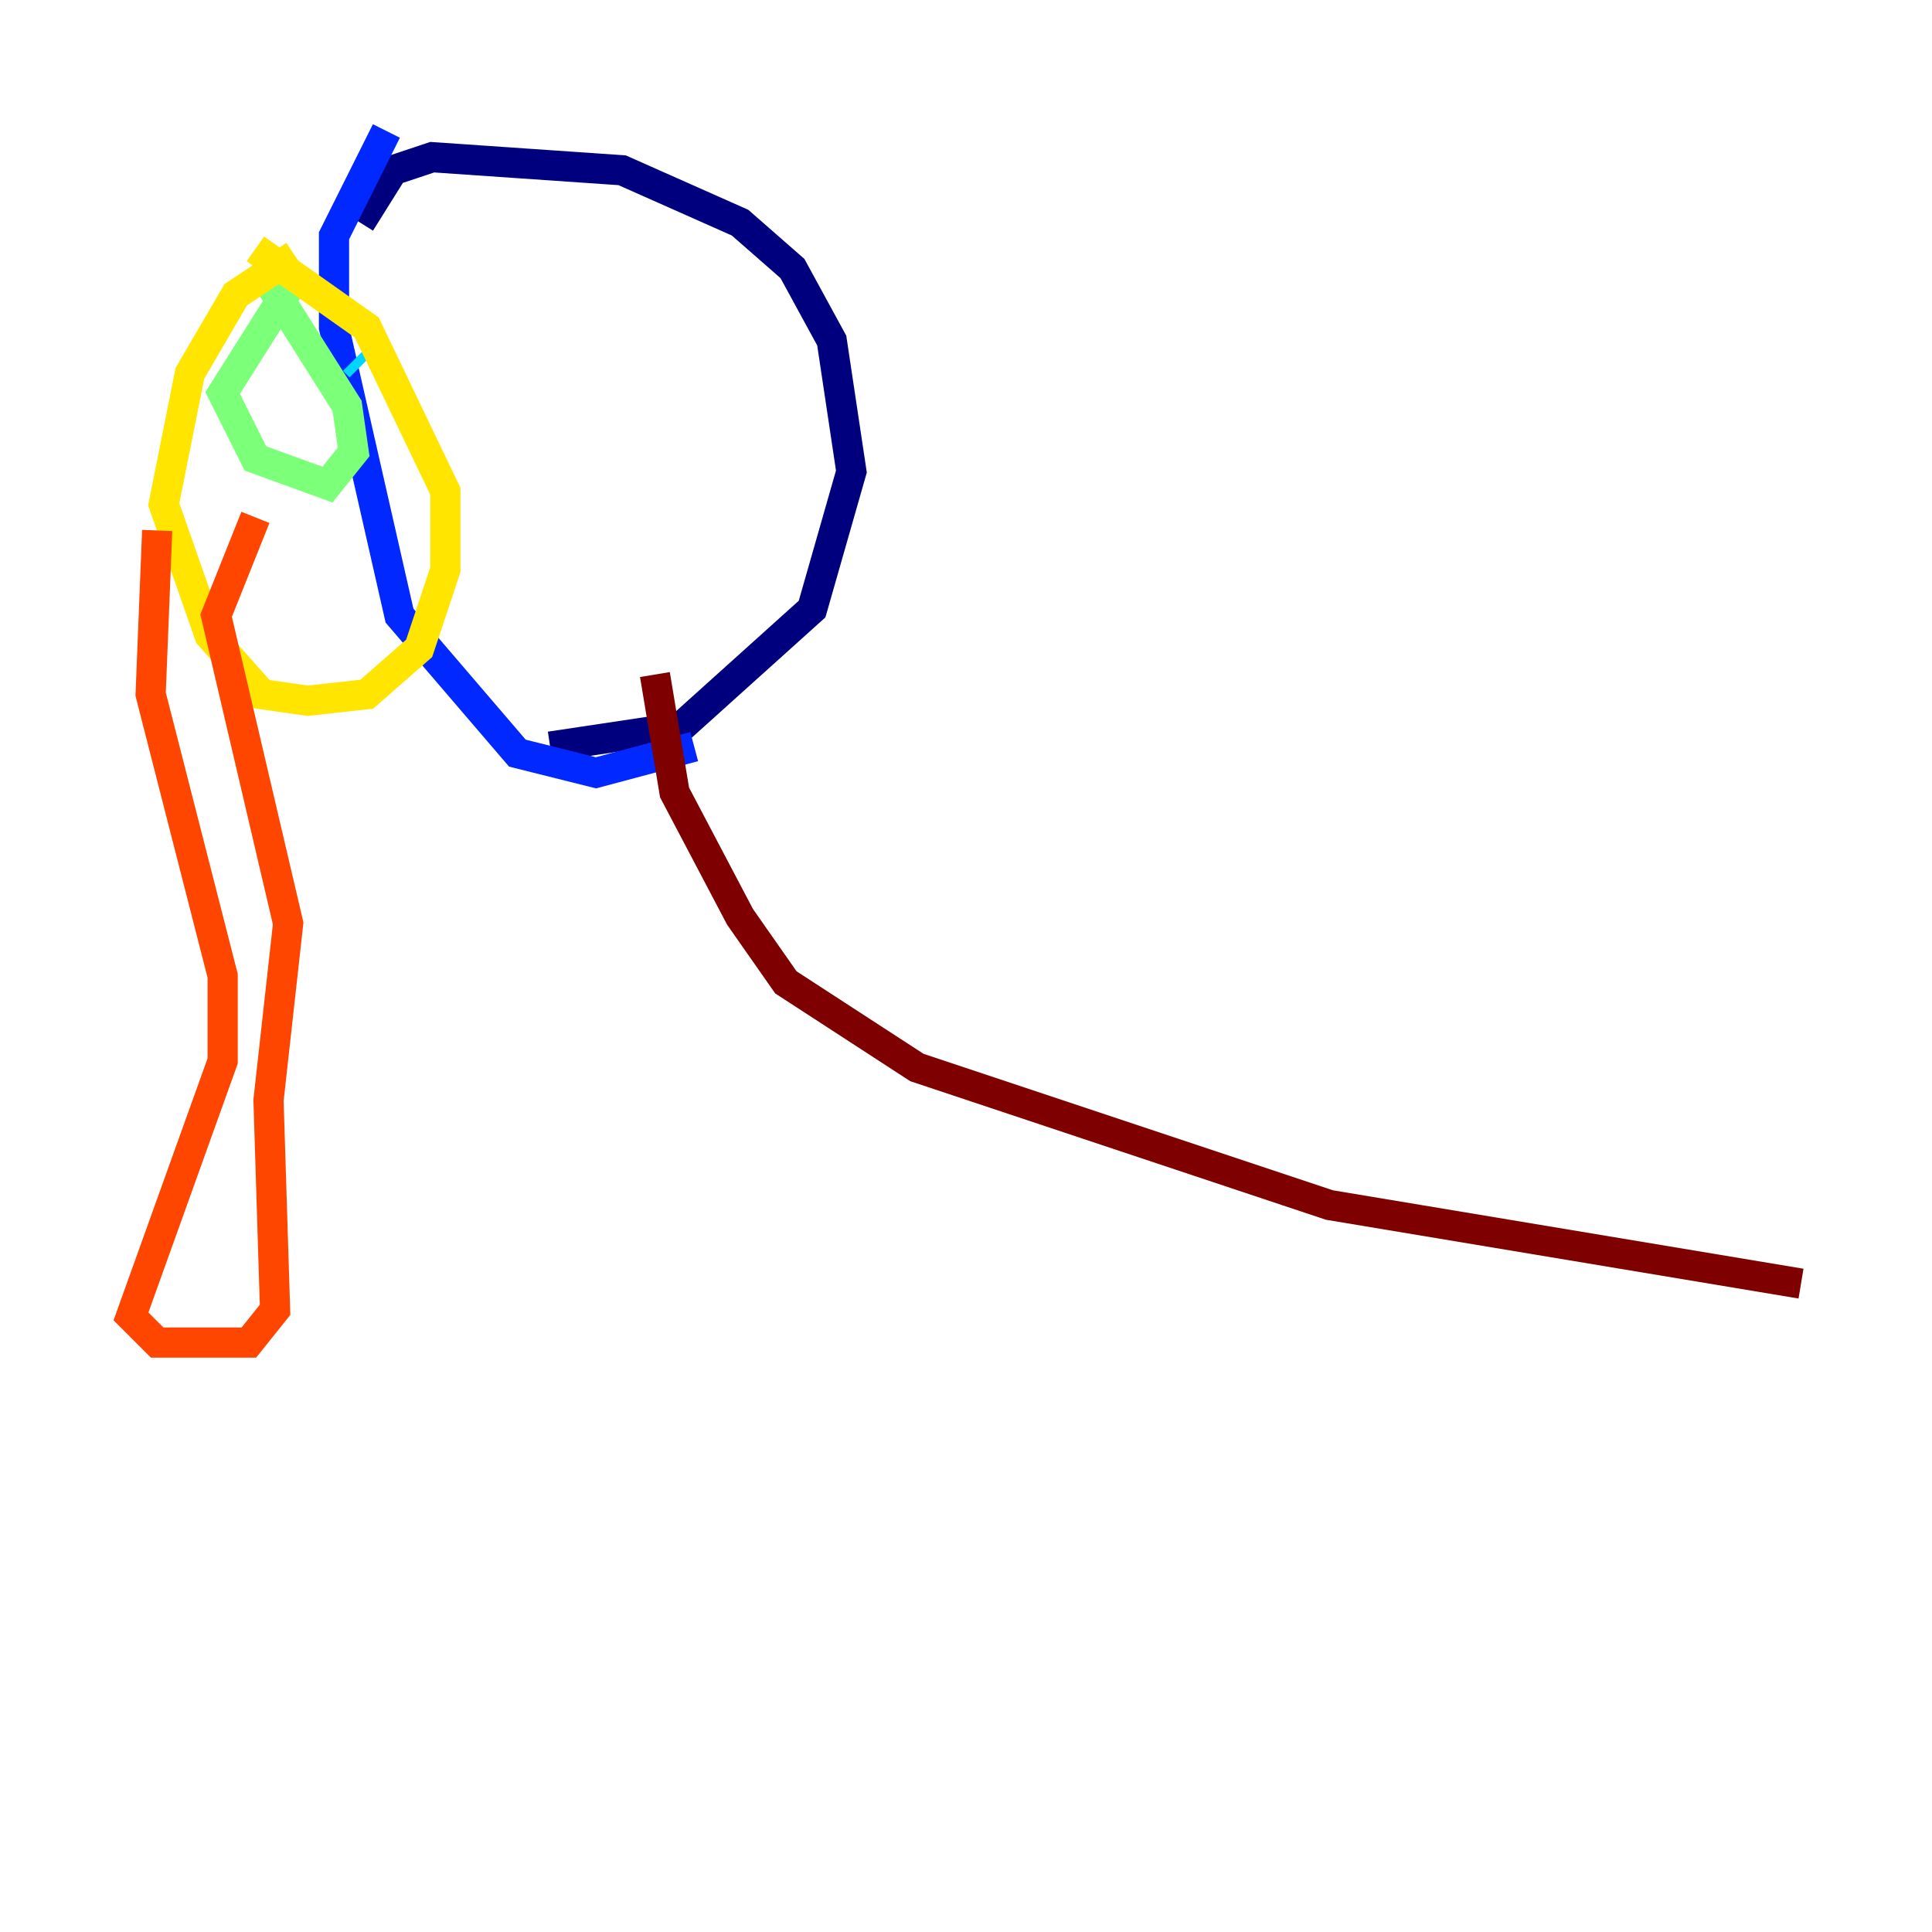 <?xml version="1.0" encoding="utf-8" ?>
<svg baseProfile="tiny" height="128" version="1.2" viewBox="0,0,128,128" width="128" xmlns="http://www.w3.org/2000/svg" xmlns:ev="http://www.w3.org/2001/xml-events" xmlns:xlink="http://www.w3.org/1999/xlink"><defs /><polyline fill="none" points="23.864,14.752 26.034,11.281 28.637,10.414 41.22,11.281 49.031,14.752 52.502,17.79 55.105,22.563 56.407,31.241 53.803,40.352 45.125,48.163 36.447,49.464" stroke="#00007f" stroke-width="2" /><polyline fill="none" points="25.6,8.678 22.129,15.62 22.129,21.695 26.468,40.786 34.278,49.898 39.485,51.2 45.993,49.464" stroke="#0028ff" stroke-width="2" /><polyline fill="none" points="23.864,24.298 23.43,23.864" stroke="#00d4ff" stroke-width="2" /><polyline fill="none" points="19.959,17.79 14.752,26.034 16.922,30.373 21.695,32.108 23.43,29.939 22.997,26.902 17.79,18.658" stroke="#7cff79" stroke-width="2" /><polyline fill="none" points="19.525,16.922 15.62,19.525 12.583,24.732 10.848,33.41 13.885,42.088 17.356,45.993 20.393,46.427 24.298,45.993 27.77,42.956 29.505,37.749 29.505,32.542 24.298,21.695 16.922,16.488" stroke="#ffe500" stroke-width="2" /><polyline fill="none" points="10.414,35.146 9.98,45.993 14.752,64.651 14.752,70.291 8.678,87.214 10.414,88.949 16.488,88.949 18.224,86.78 17.79,72.895 19.091,61.18 14.319,40.786 16.922,34.278" stroke="#ff4600" stroke-width="2" /><polyline fill="none" points="43.39,44.691 44.691,52.502 49.031,60.746 52.068,65.085 60.746,70.725 88.081,79.837 119.322,85.044" stroke="#7f0000" stroke-width="2" /></svg>
